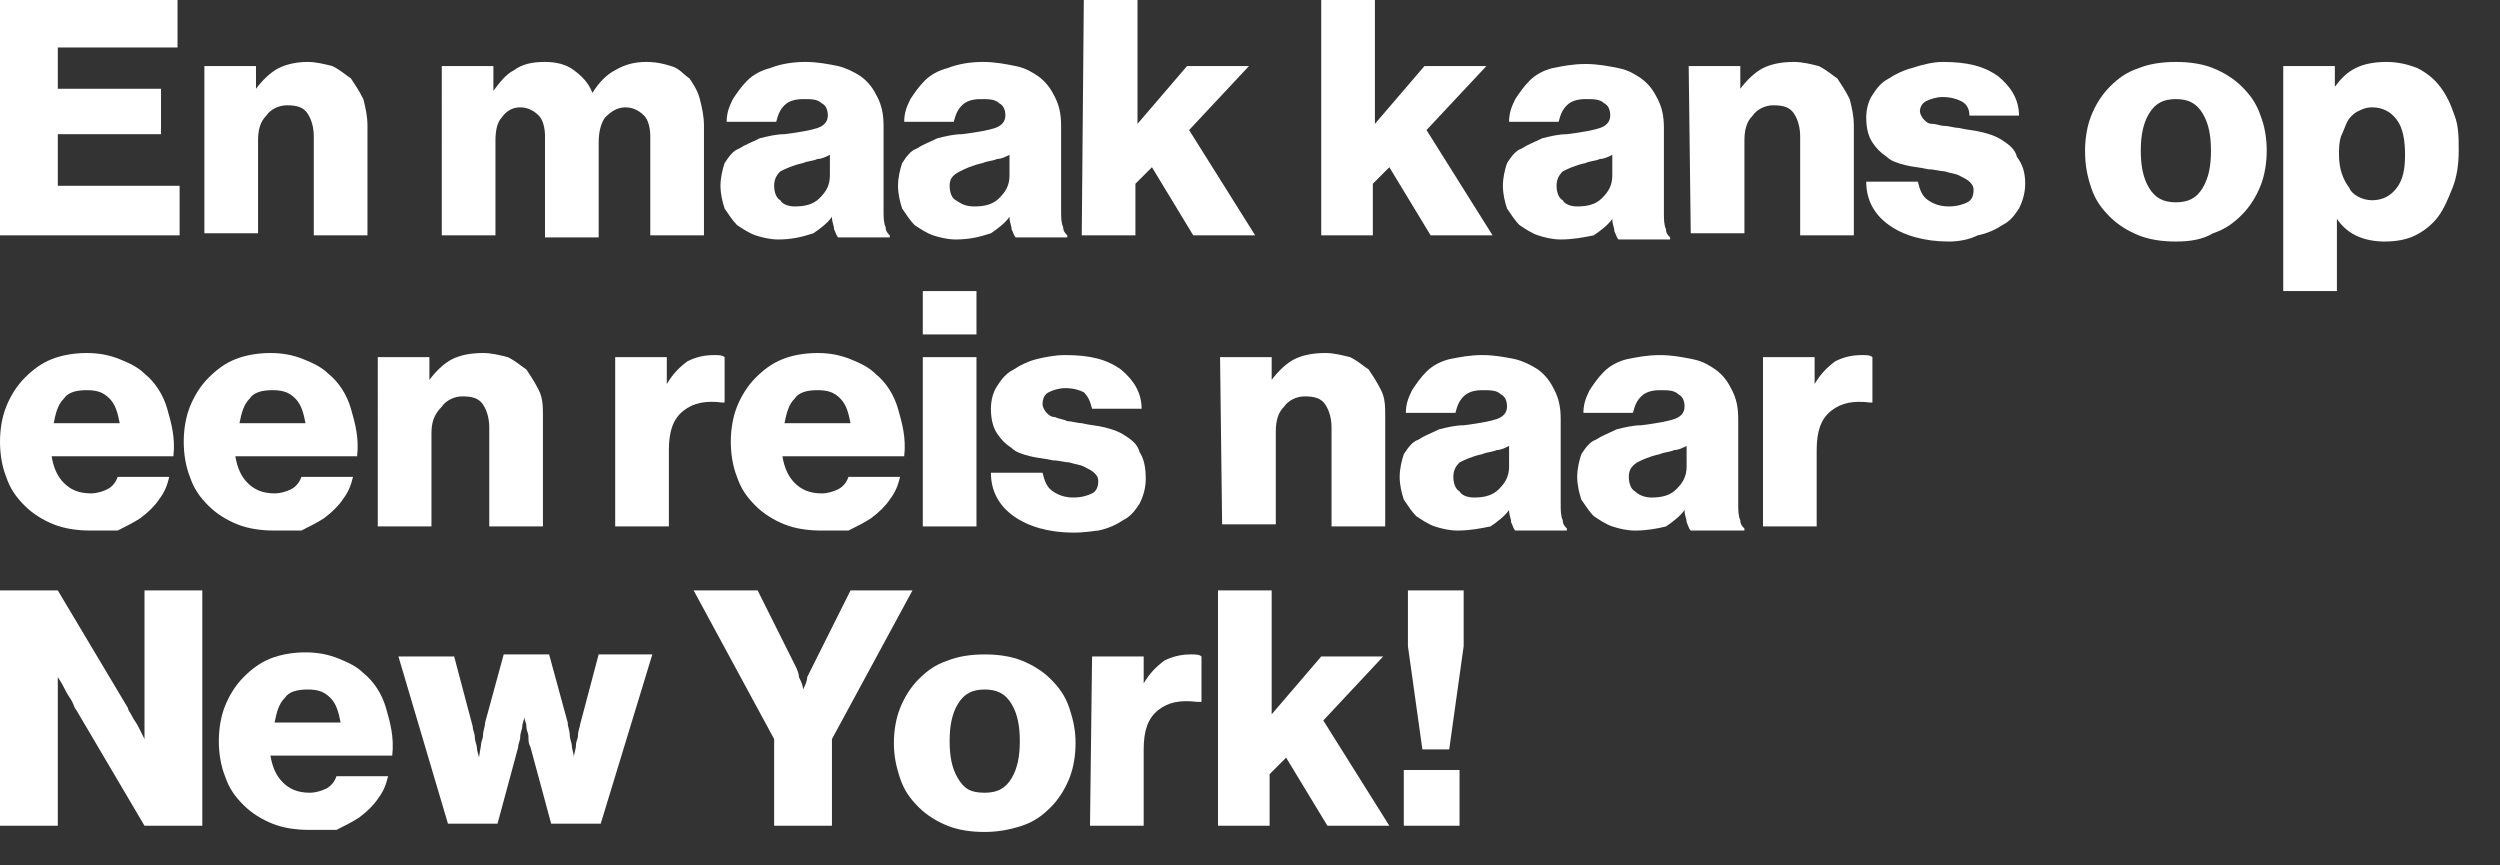 <?xml version="1.0" encoding="utf-8"?>
<!-- Generator: Adobe Illustrator 23.0.2, SVG Export Plug-In . SVG Version: 6.00 Build 0)  -->
<svg version="1.1" id="Laag_1" xmlns="http://www.w3.org/2000/svg" xmlns:xlink="http://www.w3.org/1999/xlink" x="0px" y="0px"
	 width="121.1px" height="41.9px" viewBox="0 0 121.1 41.9" style="enable-background:new 0 0 121.1 41.9;" xml:space="preserve">
<rect x="0" y="0" width="121.1" height="41.9" fill="#333333" stroke="none"/>
<style type="text/css">
	.st0{fill:#FFFFFF;}
</style>
<g>
	<path class="st0" d="M0,0h8.6v2.3H2.8v2h5v2.2h-5V9h5.9v2.4H0V0z"/>
	<path class="st0" d="M9.9,3.2h2.5v1.1l0,0c0.3-0.4,0.7-0.8,1.1-1C13.9,3.1,14.4,3,14.9,3c0.4,0,0.8,0.1,1.2,0.2
		c0.4,0.2,0.6,0.4,0.9,0.6c0.2,0.3,0.4,0.6,0.6,1c0.1,0.4,0.2,0.8,0.2,1.3v5.3h-2.6V6.6c0-0.4-0.1-0.8-0.3-1.1
		c-0.2-0.3-0.5-0.4-1-0.4c-0.4,0-0.8,0.2-1,0.5c-0.3,0.3-0.4,0.7-0.4,1.2v4.5H9.9V3.2z"/>
	<path class="st0" d="M21.4,3.2h2.5v1.2l0,0c0.3-0.4,0.6-0.8,1-1C25.3,3.1,25.8,3,26.4,3c0.5,0,1,0.1,1.4,0.4s0.7,0.6,0.9,1.1l0,0
		C29,4,29.4,3.6,29.8,3.4c0.5-0.3,1-0.4,1.5-0.4s0.9,0.1,1.2,0.2c0.4,0.1,0.6,0.4,0.9,0.6c0.2,0.3,0.4,0.6,0.5,1s0.2,0.8,0.2,1.3
		v5.3h-2.6V6.6c0-0.4-0.1-0.8-0.3-1c-0.2-0.2-0.5-0.4-0.9-0.4s-0.7,0.2-1,0.5C29.1,6,29,6.4,29,6.9v4.6h-2.6V6.6
		c0-0.4-0.1-0.8-0.3-1c-0.2-0.2-0.5-0.4-0.9-0.4s-0.7,0.2-0.9,0.5C24.1,5.9,24,6.3,24,6.8v4.6h-2.6V3.2z"/>
	<path class="st0" d="M37.7,11.6c-0.4,0-0.8-0.1-1.1-0.2c-0.3-0.1-0.6-0.3-0.9-0.5c-0.2-0.2-0.4-0.5-0.6-0.8C35,9.8,34.9,9.4,34.9,9
		c0-0.4,0.1-0.8,0.2-1.1c0.2-0.3,0.4-0.6,0.7-0.7c0.3-0.2,0.6-0.3,1-0.5c0.4-0.1,0.8-0.2,1.2-0.2c0.8-0.1,1.3-0.2,1.6-0.3
		c0.3-0.1,0.5-0.3,0.5-0.6c0-0.3-0.1-0.5-0.3-0.6c-0.2-0.2-0.5-0.2-0.9-0.2S38.2,4.9,38,5.1c-0.2,0.2-0.3,0.4-0.4,0.8h-2.4
		c0-0.4,0.1-0.7,0.3-1.1c0.2-0.3,0.4-0.6,0.7-0.9s0.7-0.5,1.1-0.6C37.8,3.1,38.4,3,39,3s1.1,0.1,1.6,0.2c0.4,0.1,0.8,0.3,1.1,0.5
		c0.4,0.3,0.6,0.6,0.8,1c0.2,0.4,0.3,0.8,0.3,1.4v4.1c0,0.3,0,0.6,0.1,0.8c0,0.2,0.1,0.3,0.2,0.4v0.1h-2.5c-0.1-0.1-0.1-0.2-0.2-0.4
		c0-0.2-0.1-0.3-0.1-0.6l0,0c-0.2,0.3-0.6,0.6-0.9,0.8C38.8,11.5,38.3,11.6,37.7,11.6z M38.5,10c0.5,0,0.9-0.1,1.2-0.4
		C40,9.3,40.2,9,40.2,8.5v-1c-0.2,0.1-0.4,0.2-0.6,0.2c-0.2,0.1-0.5,0.1-0.7,0.2C38.4,8,38,8.2,37.8,8.3c-0.2,0.2-0.3,0.4-0.3,0.7
		s0.1,0.6,0.3,0.7C37.9,9.9,38.2,10,38.5,10z"/>
	<path class="st0" d="M46.3,11.6c-0.4,0-0.8-0.1-1.1-0.2c-0.3-0.1-0.6-0.3-0.9-0.5c-0.2-0.2-0.4-0.5-0.6-0.8
		c-0.1-0.3-0.2-0.7-0.2-1.1c0-0.4,0.1-0.8,0.2-1.1c0.2-0.3,0.4-0.6,0.7-0.7c0.3-0.2,0.6-0.3,1-0.5c0.4-0.1,0.8-0.2,1.2-0.2
		c0.8-0.1,1.3-0.2,1.6-0.3c0.3-0.1,0.5-0.3,0.5-0.6c0-0.3-0.1-0.5-0.3-0.6c-0.2-0.2-0.5-0.2-0.9-0.2s-0.7,0.1-0.9,0.3
		c-0.2,0.2-0.3,0.4-0.4,0.8h-2.4c0-0.4,0.1-0.7,0.3-1.1c0.2-0.3,0.4-0.6,0.7-0.9s0.7-0.5,1.1-0.6C46.4,3.1,47,3,47.6,3
		s1.1,0.1,1.6,0.2s0.8,0.3,1.1,0.5c0.4,0.3,0.6,0.6,0.8,1c0.2,0.4,0.3,0.8,0.3,1.4v4.1c0,0.3,0,0.6,0.1,0.8c0,0.2,0.1,0.3,0.2,0.4
		v0.1h-2.5c-0.1-0.1-0.1-0.2-0.2-0.4c0-0.2-0.1-0.3-0.1-0.6l0,0c-0.2,0.3-0.6,0.6-0.9,0.8C47.4,11.5,46.9,11.6,46.3,11.6z M47.2,10
		c0.5,0,0.9-0.1,1.2-0.4c0.3-0.3,0.5-0.6,0.5-1.1v-1c-0.2,0.1-0.4,0.2-0.6,0.2c-0.2,0.1-0.5,0.1-0.7,0.2c-0.5,0.1-0.9,0.3-1.1,0.4
		C46.1,8.5,46,8.7,46,9s0.1,0.6,0.3,0.7C46.6,9.9,46.8,10,47.2,10z"/>
	<path class="st0" d="M52.5,0h2.6v6l2.4-2.8h3l-2.9,3.1l3.2,5.1h-3l-2-3.3L55,8.9v2.5h-2.6L52.5,0L52.5,0z"/>
	<path class="st0" d="M64,0h2.6v6L69,3.2h3l-2.9,3.1l3.2,5.1h-3l-2-3.3l-0.8,0.8v2.5H64V0z"/>
	<path class="st0" d="M75.6,11.6c-0.4,0-0.8-0.1-1.1-0.2c-0.3-0.1-0.6-0.3-0.9-0.5c-0.2-0.2-0.4-0.5-0.6-0.8
		c-0.1-0.3-0.2-0.7-0.2-1.1c0-0.4,0.1-0.8,0.2-1.1c0.2-0.3,0.4-0.6,0.7-0.7c0.3-0.2,0.6-0.3,1-0.5c0.4-0.1,0.8-0.2,1.2-0.2
		c0.8-0.1,1.3-0.2,1.6-0.3C77.8,6.1,78,5.9,78,5.6S77.9,5.1,77.7,5c-0.2-0.2-0.5-0.2-0.9-0.2s-0.7,0.1-0.9,0.3
		c-0.2,0.2-0.3,0.4-0.4,0.8h-2.4c0-0.4,0.1-0.7,0.3-1.1c0.2-0.3,0.4-0.6,0.7-0.9c0.3-0.3,0.7-0.5,1.1-0.6c0.5-0.1,1-0.2,1.6-0.2
		s1.1,0.1,1.6,0.2s0.8,0.3,1.1,0.5c0.4,0.3,0.6,0.6,0.8,1c0.2,0.4,0.3,0.8,0.3,1.4v4.1c0,0.3,0,0.6,0.1,0.8c0,0.2,0.1,0.3,0.2,0.4
		v0.1h-2.5c-0.1-0.1-0.1-0.2-0.2-0.4c0-0.2-0.1-0.3-0.1-0.6l0,0c-0.2,0.3-0.6,0.6-0.9,0.8C76.7,11.5,76.2,11.6,75.6,11.6z M76.4,10
		c0.5,0,0.9-0.1,1.2-0.4c0.3-0.3,0.5-0.6,0.5-1.1v-1c-0.2,0.1-0.4,0.2-0.6,0.2c-0.2,0.1-0.5,0.1-0.7,0.2c-0.5,0.1-0.9,0.3-1.1,0.4
		c-0.2,0.2-0.3,0.4-0.3,0.7s0.1,0.6,0.3,0.7C75.8,9.9,76.1,10,76.4,10z"/>
	<path class="st0" d="M81.8,3.2h2.5v1.1l0,0c0.3-0.4,0.7-0.8,1.1-1C85.8,3.1,86.3,3,86.9,3c0.4,0,0.8,0.1,1.2,0.2
		c0.4,0.2,0.6,0.4,0.9,0.6c0.2,0.3,0.4,0.6,0.6,1c0.1,0.4,0.2,0.8,0.2,1.3v5.3h-2.6V6.6c0-0.4-0.1-0.8-0.3-1.1
		c-0.2-0.3-0.5-0.4-1-0.4c-0.4,0-0.8,0.2-1,0.5c-0.3,0.3-0.4,0.7-0.4,1.2v4.5h-2.6L81.8,3.2L81.8,3.2z"/>
	<path class="st0" d="M94.4,11.7c-1.2,0-2.2-0.3-2.9-0.8c-0.7-0.5-1.1-1.2-1.1-2.1h2.5c0.1,0.4,0.2,0.7,0.5,0.9s0.6,0.3,1,0.3
		s0.7-0.1,0.9-0.2s0.3-0.3,0.3-0.6c0-0.2-0.1-0.3-0.2-0.4c-0.1-0.1-0.3-0.2-0.5-0.3s-0.4-0.1-0.7-0.2c-0.2,0-0.5-0.1-0.8-0.1
		C93,8.1,92.7,8.1,92.3,8s-0.7-0.2-0.9-0.4c-0.3-0.2-0.5-0.4-0.7-0.7c-0.2-0.3-0.3-0.7-0.3-1.2c0-0.4,0.1-0.8,0.3-1.1
		c0.2-0.3,0.4-0.6,0.8-0.8c0.3-0.2,0.7-0.4,1.1-0.5C93.2,3.1,93.7,3,94.1,3c1.2,0,2,0.2,2.7,0.7c0.6,0.5,1,1.1,1,1.9h-2.4
		c0-0.4-0.2-0.6-0.4-0.7s-0.5-0.2-0.9-0.2c-0.3,0-0.6,0.1-0.8,0.2C93.1,5,93,5.2,93,5.4c0,0.1,0.1,0.3,0.2,0.4S93.4,6,93.6,6
		s0.4,0.1,0.6,0.1s0.5,0.1,0.7,0.1c0.4,0.1,0.7,0.1,1.1,0.2s0.7,0.2,1,0.4c0.3,0.2,0.6,0.4,0.7,0.8C98,8,98.1,8.4,98.1,8.9
		c0,0.4-0.1,0.8-0.3,1.2c-0.2,0.3-0.4,0.6-0.8,0.8c-0.3,0.2-0.7,0.4-1.2,0.5C95.4,11.6,94.9,11.7,94.4,11.7z"/>
	<path class="st0" d="M105.4,11.7c-0.7,0-1.3-0.1-1.8-0.3s-1-0.5-1.4-0.9s-0.7-0.8-0.9-1.4C101.1,8.5,101,8,101,7.3
		c0-0.6,0.1-1.2,0.3-1.7c0.2-0.5,0.5-1,0.9-1.4s0.8-0.7,1.4-0.9c0.5-0.2,1.1-0.3,1.8-0.3c0.7,0,1.3,0.1,1.8,0.3s1,0.5,1.4,0.9
		s0.7,0.8,0.9,1.4c0.2,0.5,0.3,1.1,0.3,1.7s-0.1,1.2-0.3,1.7c-0.2,0.5-0.5,1-0.9,1.4s-0.8,0.7-1.4,0.9
		C106.7,11.6,106.1,11.7,105.4,11.7z M105.4,9.8c0.6,0,1-0.2,1.3-0.7s0.4-1.1,0.4-1.8S107,6,106.7,5.5s-0.7-0.7-1.3-0.7
		s-1,0.2-1.3,0.7s-0.4,1.1-0.4,1.8s0.1,1.3,0.4,1.8S104.8,9.8,105.4,9.8z"/>
	<path class="st0" d="M110.6,3.2h2.5v1l0,0c0.3-0.4,0.6-0.7,1-0.9S115,3,115.6,3c0.5,0,1,0.1,1.5,0.3c0.4,0.2,0.8,0.5,1.1,0.9
		c0.3,0.4,0.5,0.8,0.7,1.4c0.2,0.5,0.2,1.1,0.2,1.7c0,0.7-0.1,1.3-0.3,1.8c-0.2,0.5-0.4,1-0.7,1.4c-0.3,0.4-0.7,0.7-1.1,0.9
		s-0.9,0.3-1.5,0.3c-0.5,0-1-0.1-1.4-0.3s-0.7-0.5-0.9-0.8l0,0v3.5h-2.6C110.6,14.1,110.6,3.2,110.6,3.2z M114.9,9.7
		c0.5,0,0.9-0.2,1.2-0.6c0.3-0.4,0.4-0.9,0.4-1.6s-0.1-1.3-0.4-1.7c-0.3-0.4-0.7-0.6-1.2-0.6c-0.3,0-0.5,0.1-0.7,0.2
		s-0.4,0.3-0.5,0.5s-0.2,0.5-0.3,0.7c-0.1,0.3-0.1,0.6-0.1,0.9c0,0.7,0.2,1.2,0.5,1.6C113.9,9.4,114.4,9.7,114.9,9.7z"/>
	<path class="st0" d="M4.4,25.7c-0.7,0-1.3-0.1-1.8-0.3c-0.5-0.2-1-0.5-1.4-0.9s-0.7-0.8-0.9-1.4C0.1,22.6,0,22,0,21.4
		s0.1-1.2,0.3-1.7c0.2-0.5,0.5-1,0.9-1.4c0.4-0.4,0.8-0.7,1.3-0.9s1.1-0.3,1.7-0.3s1.1,0.1,1.6,0.3s0.9,0.4,1.2,0.7
		c0.5,0.4,0.9,1,1.1,1.7c0.2,0.7,0.4,1.4,0.3,2.3H2.5c0.1,0.6,0.3,1,0.6,1.3c0.3,0.3,0.7,0.5,1.3,0.5c0.3,0,0.6-0.1,0.8-0.2
		c0.2-0.1,0.4-0.3,0.5-0.6h2.5c-0.1,0.4-0.2,0.7-0.5,1.1c-0.2,0.3-0.5,0.6-0.9,0.9c-0.3,0.2-0.7,0.4-1.1,0.6
		C5.4,25.7,4.9,25.7,4.4,25.7z M5.8,20.5c-0.1-0.5-0.2-0.9-0.5-1.2C5,19,4.7,18.9,4.2,18.9S3.3,19,3.1,19.3
		c-0.3,0.3-0.4,0.7-0.5,1.2C2.6,20.5,5.8,20.5,5.8,20.5z"/>
	<path class="st0" d="M13.3,25.7c-0.7,0-1.3-0.1-1.8-0.3c-0.5-0.2-1-0.5-1.4-0.9s-0.7-0.8-0.9-1.4C9,22.6,8.9,22,8.9,21.4
		s0.1-1.2,0.3-1.7s0.5-1,0.9-1.4c0.4-0.4,0.8-0.7,1.3-0.9s1.1-0.3,1.7-0.3c0.6,0,1.1,0.1,1.6,0.3s0.9,0.4,1.2,0.7
		c0.5,0.4,0.9,1,1.1,1.7c0.2,0.7,0.4,1.4,0.3,2.3h-5.9c0.1,0.6,0.3,1,0.6,1.3c0.3,0.3,0.7,0.5,1.3,0.5c0.3,0,0.6-0.1,0.8-0.2
		c0.2-0.1,0.4-0.3,0.5-0.6h2.5c-0.1,0.4-0.2,0.7-0.5,1.1c-0.2,0.3-0.5,0.6-0.9,0.9c-0.3,0.2-0.7,0.4-1.1,0.6
		C14.3,25.7,13.8,25.7,13.3,25.7z M14.8,20.5c-0.1-0.5-0.2-0.9-0.5-1.2c-0.3-0.3-0.6-0.4-1.1-0.4s-0.9,0.1-1.1,0.4
		c-0.3,0.3-0.4,0.7-0.5,1.2C11.6,20.5,14.8,20.5,14.8,20.5z"/>
	<path class="st0" d="M18.3,17.3h2.5v1.1l0,0c0.3-0.4,0.7-0.8,1.1-1c0.4-0.2,0.9-0.3,1.5-0.3c0.4,0,0.8,0.1,1.2,0.2
		c0.4,0.2,0.6,0.4,0.9,0.6c0.2,0.3,0.4,0.6,0.6,1c0.2,0.4,0.2,0.8,0.2,1.3v5.3h-2.6v-4.8c0-0.4-0.1-0.8-0.3-1.1s-0.5-0.4-1-0.4
		c-0.4,0-0.8,0.2-1,0.5c-0.4,0.4-0.5,0.8-0.5,1.3v4.5h-2.6V17.3z"/>
	<path class="st0" d="M29.8,17.3h2.5v1.3l0,0c0.3-0.5,0.6-0.8,1-1.1c0.4-0.2,0.8-0.3,1.3-0.3c0.2,0,0.4,0,0.5,0.1v2.2H35
		c-0.8-0.1-1.4,0-1.9,0.4c-0.5,0.4-0.7,1-0.7,1.9v3.7h-2.6V17.3z"/>
	<path class="st0" d="M39.8,25.7c-0.7,0-1.3-0.1-1.8-0.3c-0.5-0.2-1-0.5-1.4-0.9s-0.7-0.8-0.9-1.4c-0.2-0.5-0.3-1.1-0.3-1.7
		s0.1-1.2,0.3-1.7s0.5-1,0.9-1.4c0.4-0.4,0.8-0.7,1.3-0.9s1.1-0.3,1.7-0.3c0.6,0,1.1,0.1,1.6,0.3s0.9,0.4,1.2,0.7
		c0.5,0.4,0.9,1,1.1,1.7c0.2,0.7,0.4,1.4,0.3,2.3h-5.9c0.1,0.6,0.3,1,0.6,1.3c0.3,0.3,0.7,0.5,1.3,0.5c0.3,0,0.6-0.1,0.8-0.2
		c0.2-0.1,0.4-0.3,0.5-0.6h2.5c-0.1,0.4-0.2,0.7-0.5,1.1c-0.2,0.3-0.5,0.6-0.9,0.9c-0.3,0.2-0.7,0.4-1.1,0.6
		C40.8,25.7,40.3,25.7,39.8,25.7z M41.2,20.5c-0.1-0.5-0.2-0.9-0.5-1.2c-0.3-0.3-0.6-0.4-1.1-0.4s-0.9,0.1-1.1,0.4
		c-0.3,0.3-0.4,0.7-0.5,1.2C38,20.5,41.2,20.5,41.2,20.5z"/>
	<path class="st0" d="M44.7,14.1h2.6v2.1h-2.6V14.1z M44.7,17.3h2.6v8.2h-2.6V17.3z"/>
	<path class="st0" d="M52,25.8c-1.2,0-2.2-0.3-2.9-0.8S48,23.8,48,22.9h2.5c0.1,0.4,0.2,0.7,0.5,0.9c0.3,0.2,0.6,0.3,1,0.3
		s0.7-0.1,0.9-0.2c0.2-0.1,0.3-0.3,0.3-0.6c0-0.2-0.1-0.3-0.2-0.4c-0.1-0.1-0.3-0.2-0.5-0.3s-0.4-0.1-0.7-0.2
		c-0.2,0-0.5-0.1-0.8-0.1c-0.4-0.1-0.7-0.1-1.1-0.2c-0.4-0.1-0.7-0.2-0.9-0.4c-0.3-0.2-0.5-0.4-0.7-0.7c-0.2-0.3-0.3-0.7-0.3-1.2
		c0-0.4,0.1-0.8,0.3-1.1c0.2-0.3,0.4-0.6,0.8-0.8c0.3-0.2,0.7-0.4,1.1-0.5c0.4-0.1,0.9-0.2,1.4-0.2c1.2,0,2,0.2,2.7,0.7
		c0.6,0.5,1,1.1,1,1.9h-2.4c-0.1-0.4-0.2-0.6-0.4-0.8c-0.2-0.1-0.5-0.2-0.9-0.2c-0.3,0-0.6,0.1-0.8,0.2c-0.2,0.1-0.3,0.3-0.3,0.6
		c0,0.1,0.1,0.3,0.2,0.4c0.1,0.1,0.2,0.2,0.4,0.2c0.2,0.1,0.4,0.1,0.6,0.2c0.2,0,0.5,0.1,0.7,0.1c0.4,0.1,0.7,0.1,1.1,0.2
		c0.4,0.1,0.7,0.2,1,0.4s0.6,0.4,0.7,0.8c0.2,0.3,0.3,0.7,0.3,1.3c0,0.4-0.1,0.8-0.3,1.2c-0.2,0.3-0.4,0.6-0.8,0.8
		c-0.3,0.2-0.7,0.4-1.2,0.5C53.1,25.7,52.6,25.8,52,25.8z"/>
	<path class="st0" d="M59.1,17.3h2.5v1.1l0,0c0.3-0.4,0.7-0.8,1.1-1c0.4-0.2,0.9-0.3,1.5-0.3c0.4,0,0.8,0.1,1.2,0.2
		c0.4,0.2,0.6,0.4,0.9,0.6c0.2,0.3,0.4,0.6,0.6,1c0.2,0.4,0.2,0.8,0.2,1.3v5.3h-2.6v-4.8c0-0.4-0.1-0.8-0.3-1.1s-0.5-0.4-1-0.4
		c-0.4,0-0.8,0.2-1,0.5c-0.3,0.3-0.4,0.7-0.4,1.2v4.5h-2.6L59.1,17.3L59.1,17.3z"/>
	<path class="st0" d="M70.6,25.7c-0.4,0-0.8-0.1-1.1-0.2c-0.3-0.1-0.6-0.3-0.9-0.5c-0.2-0.2-0.4-0.5-0.6-0.8
		c-0.1-0.3-0.2-0.7-0.2-1.1c0-0.4,0.1-0.8,0.2-1.1c0.2-0.3,0.4-0.6,0.7-0.7c0.3-0.2,0.6-0.3,1-0.5c0.4-0.1,0.8-0.2,1.2-0.2
		c0.8-0.1,1.3-0.2,1.6-0.3S73,20,73,19.7s-0.1-0.5-0.3-0.6c-0.2-0.2-0.5-0.2-0.9-0.2s-0.7,0.1-0.9,0.3c-0.2,0.2-0.3,0.4-0.4,0.8
		h-2.4c0-0.4,0.1-0.7,0.3-1.1c0.2-0.3,0.4-0.6,0.7-0.9c0.3-0.3,0.7-0.5,1.1-0.6c0.5-0.1,1-0.2,1.6-0.2s1.1,0.1,1.6,0.2
		c0.4,0.1,0.8,0.3,1.1,0.5c0.4,0.3,0.6,0.6,0.8,1s0.3,0.8,0.3,1.4v4.1c0,0.3,0,0.6,0.1,0.8c0,0.2,0.1,0.3,0.2,0.4v0.1h-2.5
		c-0.1-0.1-0.1-0.2-0.2-0.4c0-0.2-0.1-0.3-0.1-0.6l0,0c-0.2,0.3-0.6,0.6-0.9,0.8C71.7,25.6,71.2,25.7,70.6,25.7z M71.4,24.1
		c0.5,0,0.9-0.1,1.2-0.4s0.5-0.6,0.5-1.1v-1c-0.2,0.1-0.4,0.2-0.6,0.2c-0.2,0.1-0.5,0.1-0.7,0.2c-0.5,0.1-0.9,0.3-1.1,0.4
		c-0.2,0.2-0.3,0.4-0.3,0.7c0,0.3,0.1,0.6,0.3,0.7C70.8,24,71.1,24.1,71.4,24.1z"/>
	<path class="st0" d="M79.2,25.7c-0.4,0-0.8-0.1-1.1-0.2c-0.3-0.1-0.6-0.3-0.9-0.5c-0.2-0.2-0.4-0.5-0.6-0.8
		c-0.1-0.3-0.2-0.7-0.2-1.1c0-0.4,0.1-0.8,0.2-1.1c0.2-0.3,0.4-0.6,0.7-0.7c0.3-0.2,0.6-0.3,1-0.5c0.4-0.1,0.8-0.2,1.2-0.2
		c0.8-0.1,1.3-0.2,1.6-0.3s0.5-0.3,0.5-0.6s-0.1-0.5-0.3-0.6c-0.2-0.2-0.5-0.2-0.9-0.2s-0.7,0.1-0.9,0.3c-0.2,0.2-0.3,0.4-0.4,0.8
		h-2.4c0-0.4,0.1-0.7,0.3-1.1c0.2-0.3,0.4-0.6,0.7-0.9c0.3-0.3,0.7-0.5,1.1-0.6c0.5-0.1,1-0.2,1.6-0.2s1.1,0.1,1.6,0.2
		s0.8,0.3,1.1,0.5c0.4,0.3,0.6,0.6,0.8,1s0.3,0.8,0.3,1.4v4.1c0,0.3,0,0.6,0.1,0.8c0,0.2,0.1,0.3,0.2,0.4v0.1h-2.6
		c-0.1-0.1-0.1-0.2-0.2-0.4c0-0.2-0.1-0.3-0.1-0.6l0,0c-0.2,0.3-0.6,0.6-0.9,0.8C80.3,25.6,79.8,25.7,79.2,25.7z M80,24.1
		c0.5,0,0.9-0.1,1.2-0.4s0.5-0.6,0.5-1.1v-1c-0.2,0.1-0.4,0.2-0.6,0.2c-0.2,0.1-0.5,0.1-0.7,0.2c-0.5,0.1-0.9,0.3-1.1,0.4
		c-0.3,0.2-0.4,0.4-0.4,0.7c0,0.3,0.1,0.6,0.3,0.7C79.4,24,79.7,24.1,80,24.1z"/>
	<path class="st0" d="M85.4,17.3h2.5v1.3l0,0c0.3-0.5,0.6-0.8,1-1.1c0.4-0.2,0.8-0.3,1.3-0.3c0.2,0,0.4,0,0.5,0.1v2.2h-0.1
		c-0.8-0.1-1.4,0-1.9,0.4c-0.5,0.4-0.7,1-0.7,1.9v3.7h-2.6V17.3z"/>
	<path class="st0" d="M0,28.6h2.8l3.4,5.7c0,0.1,0.1,0.2,0.2,0.4c0.1,0.2,0.2,0.3,0.3,0.5c0.1,0.2,0.2,0.4,0.3,0.6l0,0
		c0-0.3,0-0.5,0-0.7c0-0.2,0-0.4,0-0.6s0-0.3,0-0.4v-5.5h2.8V40H7l-3.3-5.6c-0.1-0.1-0.1-0.2-0.2-0.4c-0.1-0.2-0.2-0.3-0.3-0.5
		S3,33.1,2.8,32.8l0,0c0,0.3,0,0.5,0,0.8c0,0.2,0,0.4,0,0.6c0,0.2,0,0.4,0,0.5V40H0L0,28.6L0,28.6z"/>
	<path class="st0" d="M15,40.2c-0.7,0-1.3-0.1-1.8-0.3c-0.5-0.2-1-0.5-1.4-0.9c-0.4-0.4-0.7-0.8-0.9-1.4c-0.2-0.5-0.3-1.1-0.3-1.7
		c0-0.6,0.1-1.2,0.3-1.7s0.5-1,0.9-1.4c0.4-0.4,0.8-0.7,1.3-0.9s1.1-0.3,1.7-0.3c0.6,0,1.1,0.1,1.6,0.3s0.9,0.4,1.2,0.7
		c0.5,0.4,0.9,1,1.1,1.7c0.2,0.7,0.4,1.4,0.3,2.3h-5.9c0.1,0.6,0.3,1,0.6,1.3s0.7,0.5,1.3,0.5c0.3,0,0.6-0.1,0.8-0.2
		s0.4-0.3,0.5-0.6h2.5c-0.1,0.4-0.2,0.7-0.5,1.1c-0.2,0.3-0.5,0.6-0.9,0.9c-0.3,0.2-0.7,0.4-1.1,0.6C16,40.2,15.5,40.2,15,40.2z
		 M16.5,35c-0.1-0.5-0.2-0.9-0.5-1.2s-0.6-0.4-1.1-0.4s-0.9,0.1-1.1,0.4c-0.3,0.3-0.4,0.7-0.5,1.2C13.3,35,16.5,35,16.5,35z"/>
	<path class="st0" d="M19.3,31.8H22l0.9,3.4c0,0.2,0.1,0.3,0.1,0.5s0.1,0.4,0.1,0.5c0,0.2,0.1,0.4,0.1,0.5l0,0l0.1-0.6
		c0-0.2,0.1-0.3,0.1-0.5c0-0.2,0.1-0.4,0.1-0.6l0.9-3.3h2.2l0.9,3.3c0,0.2,0.1,0.4,0.1,0.6c0,0.2,0.1,0.4,0.1,0.5
		c0,0.2,0.1,0.4,0.1,0.6l0,0c0-0.2,0.1-0.4,0.1-0.6c0-0.2,0.1-0.3,0.1-0.5c0-0.2,0.1-0.4,0.1-0.5l0.9-3.4h2.6l-2.5,8.2h-2.4l-1-3.7
		c-0.1-0.2-0.1-0.3-0.1-0.5s-0.1-0.3-0.1-0.5s-0.1-0.3-0.1-0.5l0,0c0,0.2-0.1,0.3-0.1,0.5c0,0.1-0.1,0.3-0.1,0.5s-0.1,0.3-0.1,0.5
		l-1,3.7h-2.4L19.3,31.8z"/>
	<path class="st0" d="M37.5,35.8l-3.9-7.2h3.1l1.5,3c0.1,0.2,0.2,0.4,0.3,0.6s0.2,0.4,0.2,0.6c0.1,0.2,0.2,0.4,0.2,0.6l0,0
		c0.1-0.2,0.2-0.4,0.2-0.6c0.1-0.2,0.2-0.4,0.3-0.6c0.1-0.2,0.2-0.4,0.3-0.6l1.5-3h3l-3.9,7.2V40h-2.8L37.5,35.8L37.5,35.8z"/>
	<path class="st0" d="M47.7,40.3c-0.7,0-1.3-0.1-1.8-0.3s-1-0.5-1.4-0.9c-0.4-0.4-0.7-0.8-0.9-1.4s-0.3-1.1-0.3-1.7s0.1-1.2,0.3-1.7
		s0.5-1,0.9-1.4c0.4-0.4,0.8-0.7,1.4-0.9c0.5-0.2,1.1-0.3,1.8-0.3c0.7,0,1.3,0.1,1.8,0.3c0.5,0.2,1,0.5,1.4,0.9
		c0.4,0.4,0.7,0.8,0.9,1.4c0.2,0.6,0.3,1.1,0.3,1.7c0,0.6-0.1,1.2-0.3,1.7s-0.5,1-0.9,1.4c-0.4,0.4-0.8,0.7-1.4,0.9
		C48.9,40.2,48.3,40.3,47.7,40.3z M47.7,38.4c0.6,0,1-0.2,1.3-0.7s0.4-1.1,0.4-1.8c0-0.7-0.1-1.3-0.4-1.8s-0.7-0.7-1.3-0.7
		c-0.6,0-1,0.2-1.3,0.7S46,35.2,46,35.9c0,0.7,0.1,1.3,0.4,1.8S47,38.4,47.7,38.4z"/>
	<path class="st0" d="M52.9,31.8h2.5v1.3l0,0c0.3-0.5,0.6-0.8,1-1.1c0.4-0.2,0.8-0.3,1.3-0.3c0.2,0,0.4,0,0.5,0.1V34H58
		c-0.8-0.1-1.4,0-1.9,0.4c-0.5,0.4-0.7,1-0.7,1.9V40h-2.6L52.9,31.8L52.9,31.8z"/>
	<path class="st0" d="M59,28.6h2.6v6l2.4-2.8h3l-2.9,3.1l3.2,5.1h-3l-2-3.3l-0.8,0.8V40H59L59,28.6L59,28.6z"/>
	<path class="st0" d="M68,37.3h2.7V40H68V37.3z M68.2,31.3v-2.7h2.7v2.7l-0.7,5h-1.3L68.2,31.3z"/>
</g>
</svg>
